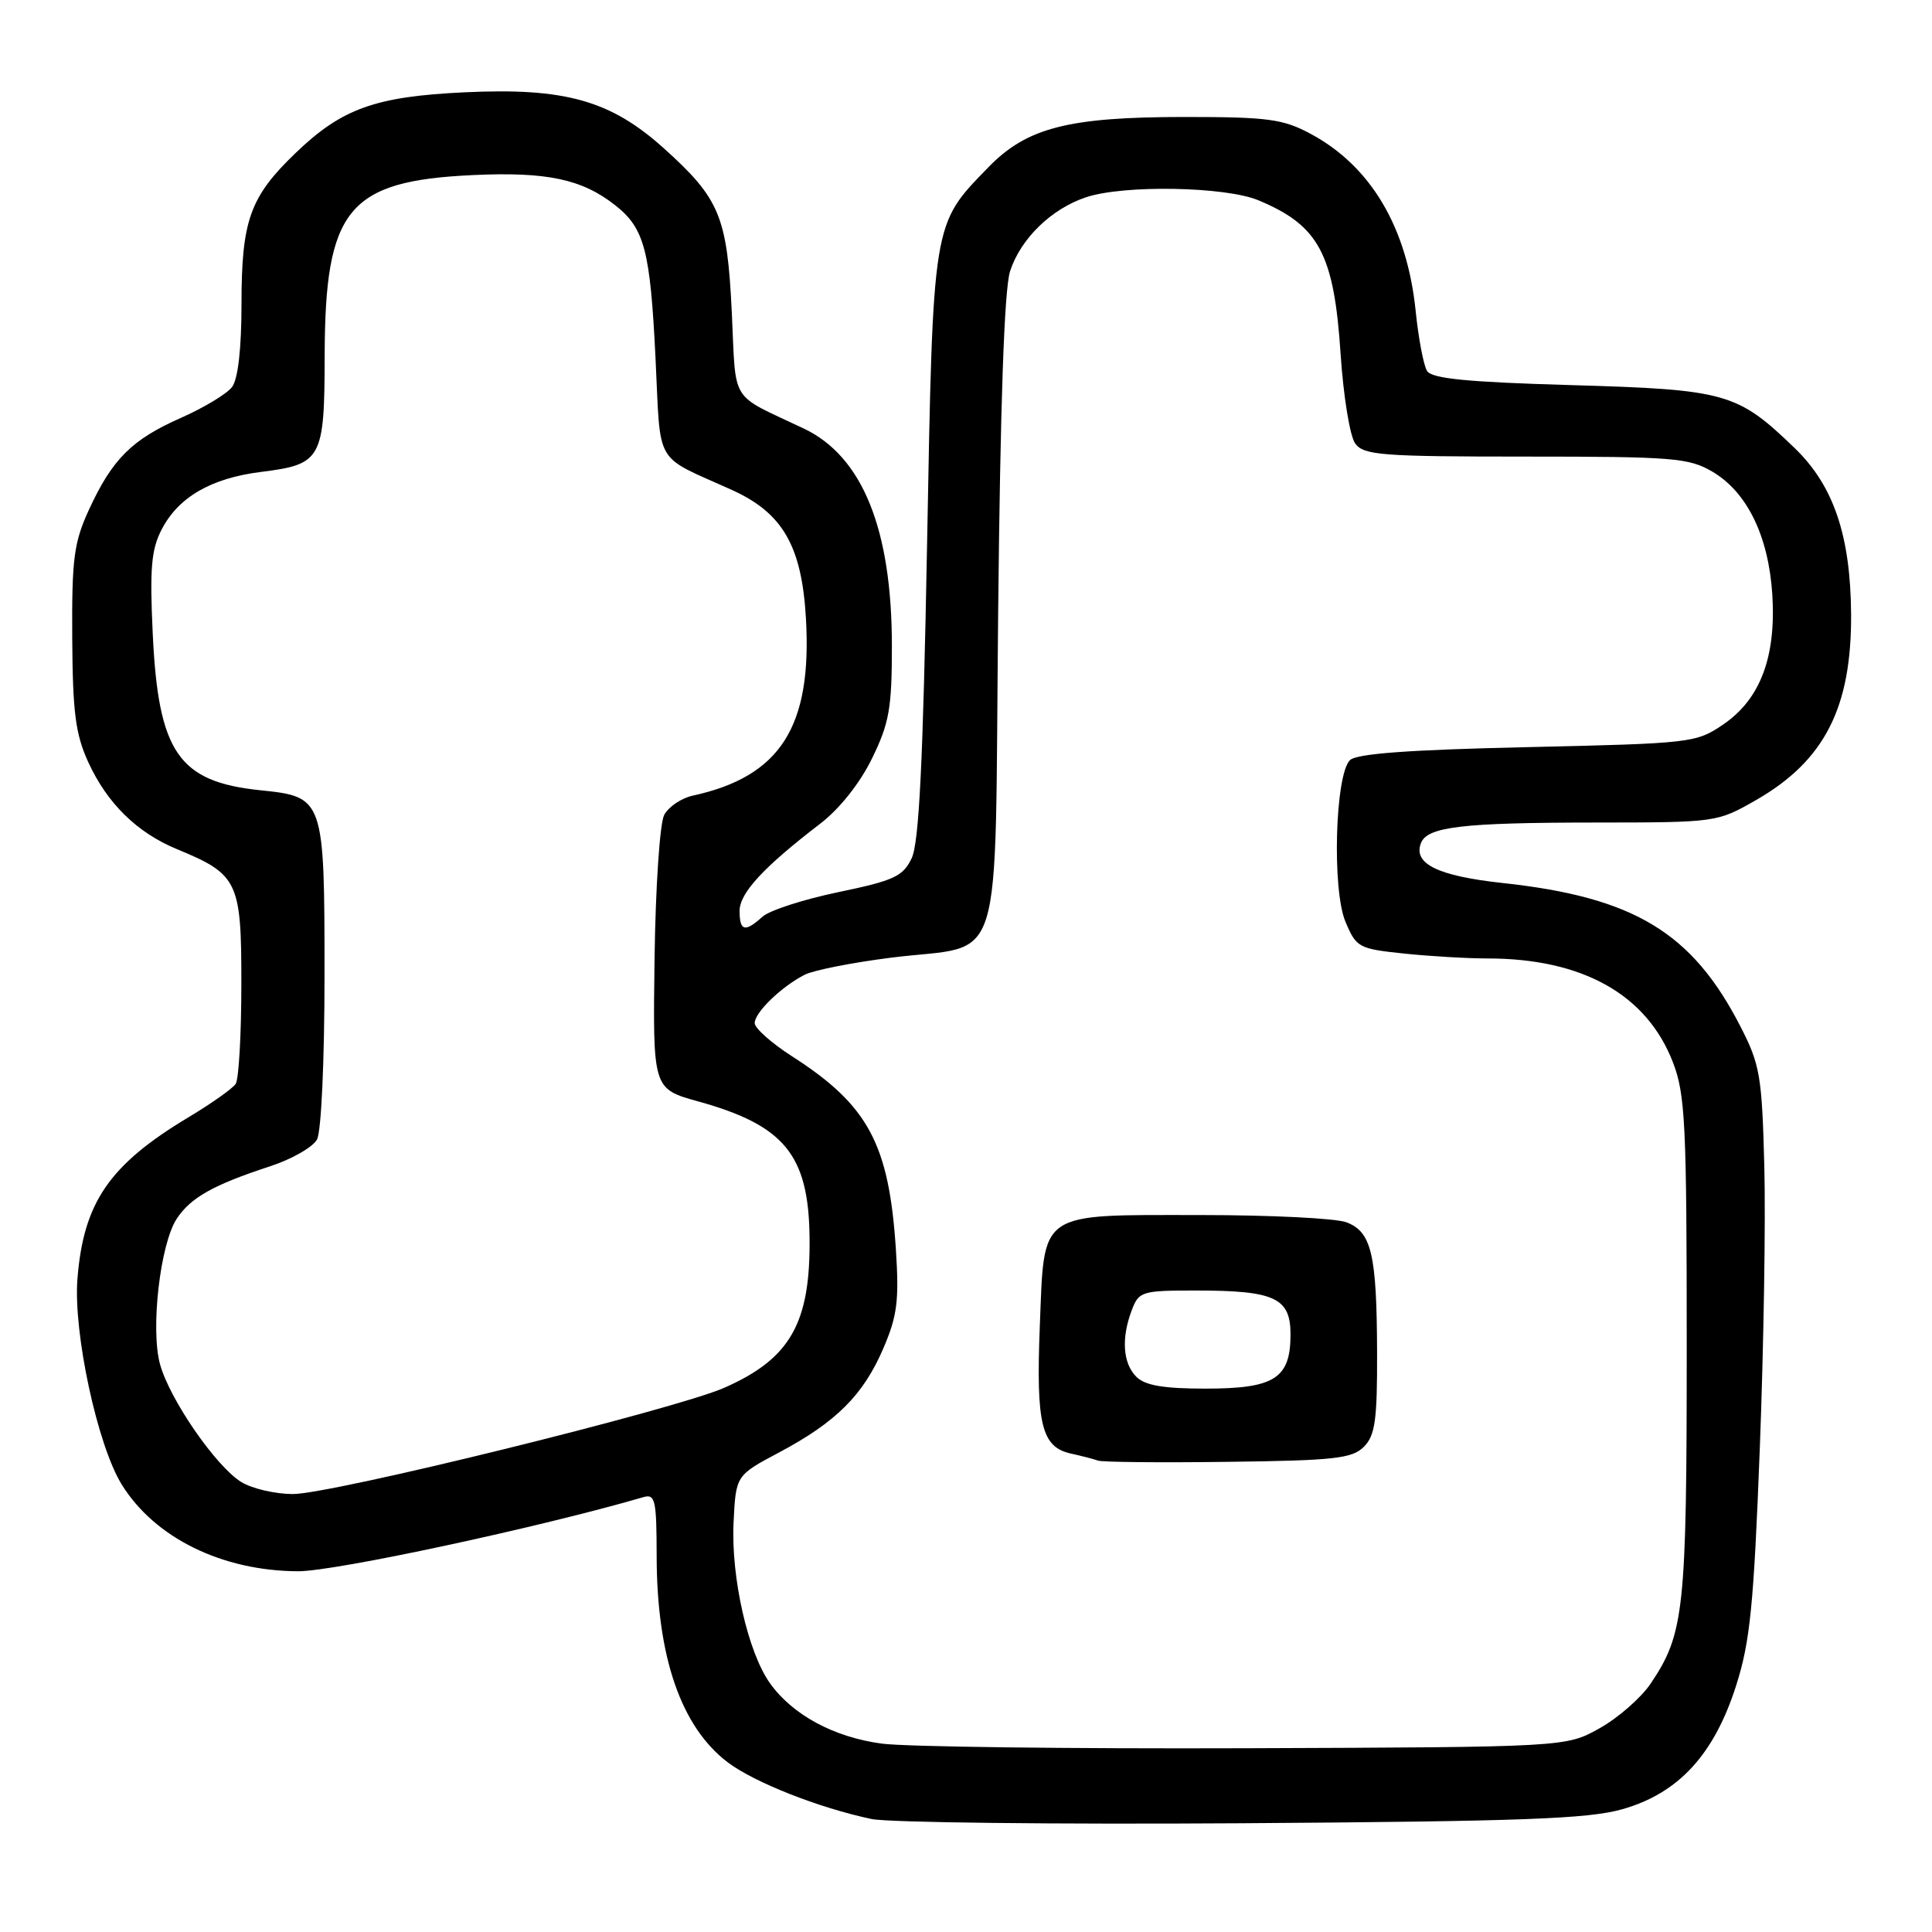 <?xml version="1.0" encoding="UTF-8" standalone="no"?>
<!DOCTYPE svg PUBLIC "-//W3C//DTD SVG 1.1//EN" "http://www.w3.org/Graphics/SVG/1.1/DTD/svg11.dtd" >
<svg xmlns="http://www.w3.org/2000/svg" xmlns:xlink="http://www.w3.org/1999/xlink" version="1.1" viewBox="0 0 256 256">
 <g >
 <path fill="currentColor"
d=" M 214.97 239.73 C 222.41 237.62 227.12 232.50 230.04 223.37 C 231.90 217.55 232.38 212.76 233.18 192.00 C 233.70 178.53 233.97 161.65 233.78 154.50 C 233.47 142.56 233.21 141.05 230.61 136.00 C 224.21 123.53 216.49 118.88 199.08 117.00 C 190.54 116.07 187.23 114.46 188.28 111.72 C 189.11 109.55 193.72 109.00 211.37 108.99 C 227.42 108.98 227.52 108.97 232.69 106.01 C 241.75 100.81 245.35 93.77 245.28 81.40 C 245.21 70.96 242.96 64.34 237.79 59.36 C 230.20 52.04 228.73 51.62 208.21 51.03 C 194.37 50.63 189.72 50.17 189.09 49.15 C 188.63 48.40 187.95 44.82 187.58 41.18 C 186.44 30.09 181.62 21.98 173.62 17.71 C 170.00 15.77 167.98 15.50 157.00 15.50 C 141.56 15.50 136.05 16.91 130.94 22.19 C 123.52 29.83 123.64 29.07 122.84 72.24 C 122.31 100.97 121.78 111.68 120.80 113.72 C 119.65 116.13 118.46 116.68 111.10 118.21 C 106.49 119.17 101.96 120.63 101.03 121.47 C 98.71 123.57 98.00 123.39 98.00 120.70 C 98.00 118.33 101.17 114.90 108.70 109.13 C 111.24 107.18 113.94 103.79 115.54 100.51 C 117.83 95.83 118.18 93.85 118.18 85.62 C 118.18 70.10 114.28 60.47 106.50 56.78 C 96.55 52.06 97.56 53.68 96.97 41.47 C 96.36 28.67 95.40 26.34 87.93 19.62 C 80.89 13.30 74.85 11.60 61.57 12.23 C 49.72 12.79 45.28 14.38 39.14 20.30 C 33.12 26.09 32.00 29.22 32.00 40.28 C 32.00 46.20 31.54 50.22 30.75 51.28 C 30.06 52.19 27.02 54.02 24.00 55.36 C 17.47 58.24 14.89 60.81 11.80 67.51 C 9.79 71.87 9.51 74.00 9.57 84.50 C 9.63 94.41 10.00 97.28 11.70 101.00 C 14.22 106.48 18.17 110.35 23.50 112.54 C 31.55 115.86 32.00 116.81 31.98 130.42 C 31.98 137.07 31.64 143.00 31.23 143.62 C 30.83 144.23 28.02 146.22 25.00 148.03 C 14.49 154.33 11.06 159.32 10.26 169.47 C 9.70 176.59 12.91 191.50 16.12 196.69 C 20.49 203.77 29.42 208.16 39.50 208.20 C 44.35 208.22 71.49 202.39 85.25 198.38 C 86.82 197.92 87.00 198.74 87.01 206.18 C 87.03 219.50 90.22 228.78 96.39 233.49 C 99.90 236.16 108.48 239.55 115.49 241.03 C 117.70 241.50 139.75 241.75 164.50 241.59 C 201.57 241.34 210.46 241.02 214.97 239.73 Z  M 116.85 231.04 C 110.49 230.19 105.01 227.23 102.02 223.03 C 99.10 218.93 96.86 209.03 97.20 201.79 C 97.50 195.50 97.50 195.50 103.23 192.46 C 110.79 188.44 114.39 184.85 117.04 178.68 C 118.89 174.38 119.15 172.36 118.71 165.55 C 117.80 151.58 115.05 146.45 104.97 139.98 C 102.24 138.23 100.00 136.24 100.00 135.57 C 100.00 134.16 103.52 130.75 106.62 129.16 C 107.78 128.56 112.96 127.54 118.12 126.89 C 133.31 124.98 131.76 130.00 132.26 81.28 C 132.54 53.63 133.07 38.30 133.84 35.94 C 135.23 31.64 139.30 27.67 143.90 26.14 C 148.88 24.47 162.36 24.71 166.75 26.54 C 174.77 29.89 176.77 33.63 177.64 46.95 C 178.01 52.49 178.87 57.81 179.57 58.77 C 180.71 60.32 183.09 60.50 202.17 60.50 C 221.70 60.50 223.79 60.67 226.90 62.50 C 231.50 65.20 234.34 71.03 234.84 78.77 C 235.36 87.06 233.25 92.65 228.33 96.00 C 224.75 98.44 224.10 98.51 202.38 99.00 C 186.68 99.35 179.73 99.86 178.87 100.73 C 176.91 102.69 176.49 117.84 178.27 122.11 C 179.71 125.55 180.02 125.72 186.03 126.35 C 189.48 126.71 194.46 127.00 197.10 127.00 C 209.69 127.00 218.20 131.77 221.67 140.76 C 223.31 145.01 223.50 148.93 223.50 178.50 C 223.50 213.39 223.17 216.49 218.71 223.10 C 217.45 224.97 214.42 227.62 211.96 229.00 C 207.50 231.50 207.50 231.50 165.00 231.65 C 141.62 231.73 119.96 231.46 116.85 231.04 Z  M 180.72 191.71 C 182.21 190.21 182.50 188.17 182.47 179.21 C 182.43 166.18 181.74 163.23 178.41 161.96 C 177.01 161.43 168.35 161.00 159.16 161.00 C 137.37 161.00 138.40 160.29 137.78 175.72 C 137.27 188.75 138.00 191.75 141.92 192.61 C 143.34 192.92 144.95 193.34 145.50 193.54 C 146.05 193.74 153.80 193.82 162.72 193.70 C 176.80 193.53 179.17 193.26 180.72 191.71 Z  M 31.96 196.37 C 28.59 194.28 22.49 185.43 21.21 180.79 C 19.92 176.14 21.22 164.84 23.42 161.49 C 25.25 158.70 28.26 157.00 35.76 154.55 C 38.65 153.61 41.46 152.00 42.01 150.98 C 42.57 149.94 43.00 140.48 43.00 129.29 C 43.00 105.76 42.94 105.58 34.47 104.71 C 23.66 103.59 20.98 99.69 20.24 84.00 C 19.83 75.34 20.04 72.82 21.42 70.16 C 23.64 65.87 27.97 63.36 34.60 62.53 C 42.62 61.53 43.00 60.84 43.02 47.18 C 43.06 27.68 46.10 23.97 62.64 23.20 C 72.43 22.74 77.12 23.73 81.51 27.19 C 85.40 30.25 86.16 33.14 86.86 47.47 C 87.58 62.01 86.52 60.19 97.00 64.93 C 103.71 67.97 106.24 72.35 106.79 81.93 C 107.62 96.30 103.41 102.90 91.78 105.43 C 90.28 105.76 88.59 106.90 88.01 107.98 C 87.43 109.07 86.86 117.54 86.73 127.10 C 86.50 144.27 86.50 144.27 92.50 145.94 C 103.92 149.10 107.13 153.01 107.27 163.88 C 107.42 175.29 104.76 180.01 95.99 183.88 C 89.47 186.76 43.82 198.00 38.78 197.97 C 36.43 197.96 33.36 197.24 31.96 196.37 Z  M 150.57 182.43 C 148.78 180.64 148.55 177.30 149.98 173.57 C 150.90 171.13 151.32 171.00 158.41 171.00 C 168.92 171.00 171.00 171.96 171.00 176.82 C 171.00 182.65 168.89 184.00 159.74 184.00 C 154.17 184.00 151.72 183.58 150.57 182.43 Z "/>
</g>
</svg>